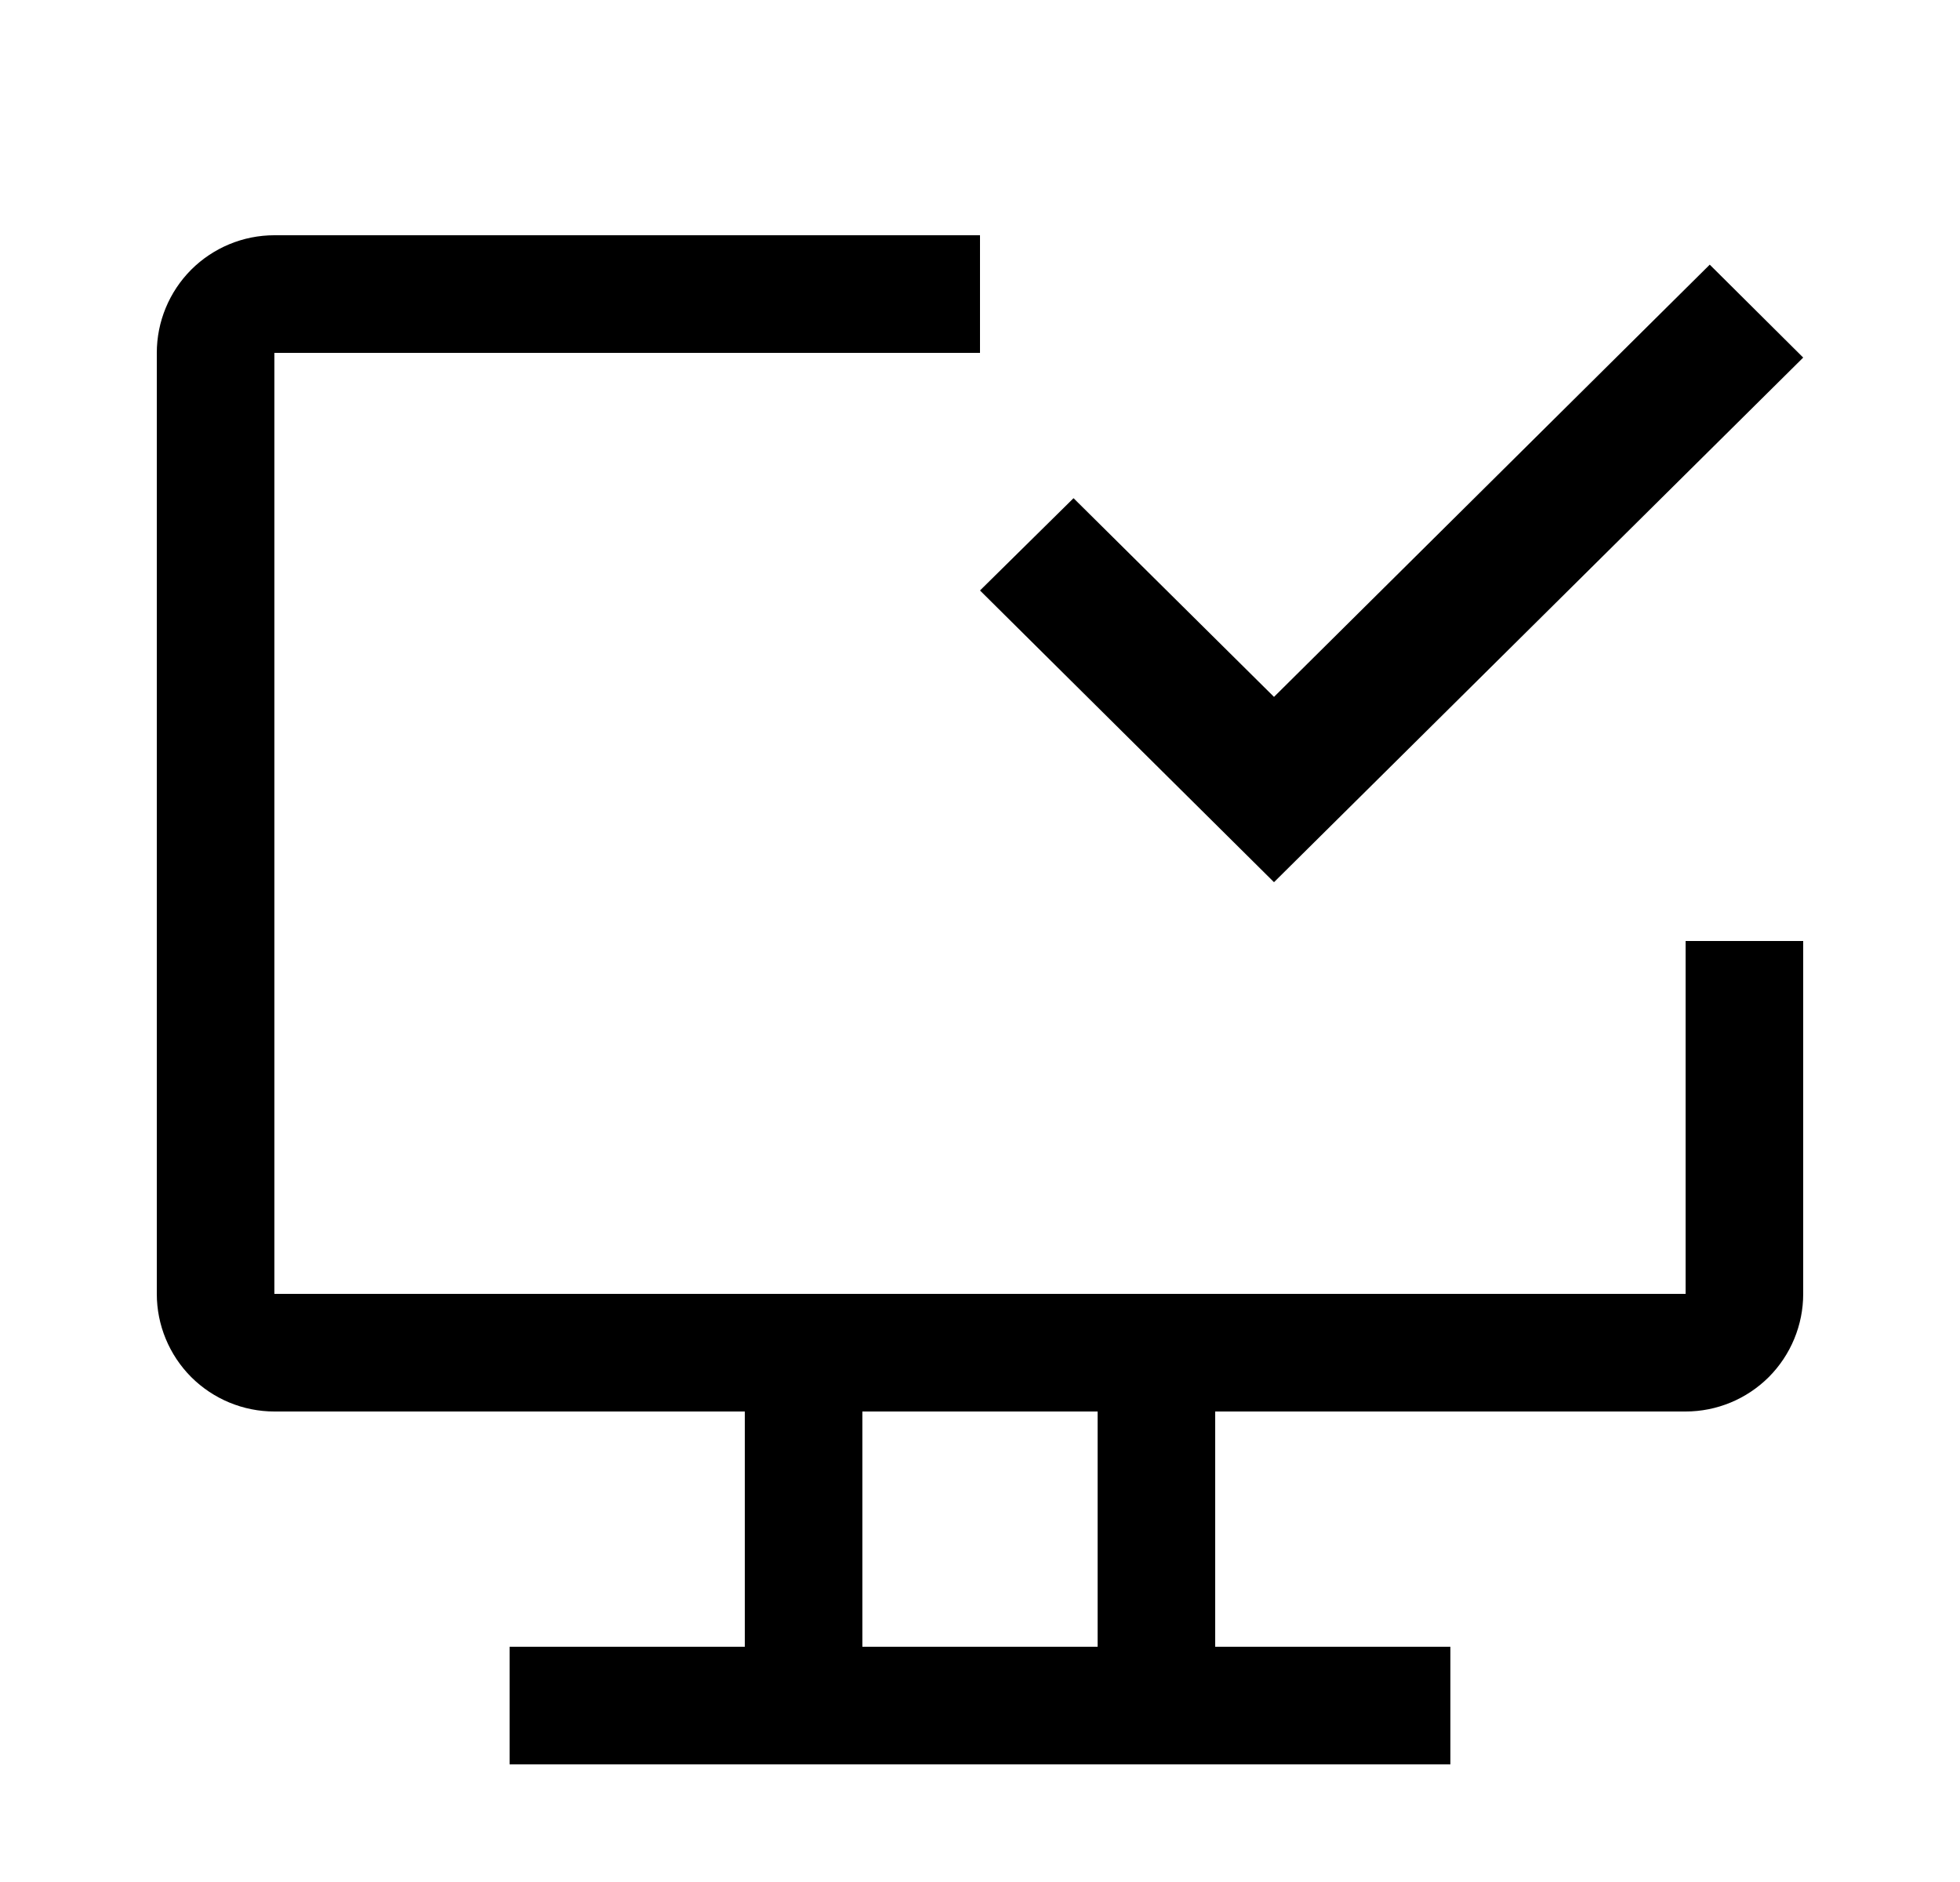 <svg width="25" height="24" viewBox="0 0 25 24" fill="none" xmlns="http://www.w3.org/2000/svg">
<path d="M21.5 12V16.5H3.5V4.5H12.5V3H3.5C3.102 3 2.721 3.158 2.439 3.439C2.158 3.721 2 4.102 2 4.5V16.5C2 16.898 2.158 17.279 2.439 17.561C2.721 17.842 3.102 18 3.5 18H9.5V21H6.5V22.5H18.5V21H15.5V18H21.5C21.898 18 22.279 17.842 22.561 17.561C22.842 17.279 23 16.898 23 16.5V12H21.5ZM14 21H11V18H14V21Z" fill="black"/>
<path d="M16.25 11.25L12.5 7.53L13.693 6.353L16.25 8.887L21.808 3.375L23 4.56L16.25 11.25Z" fill="black"/>
</svg>
